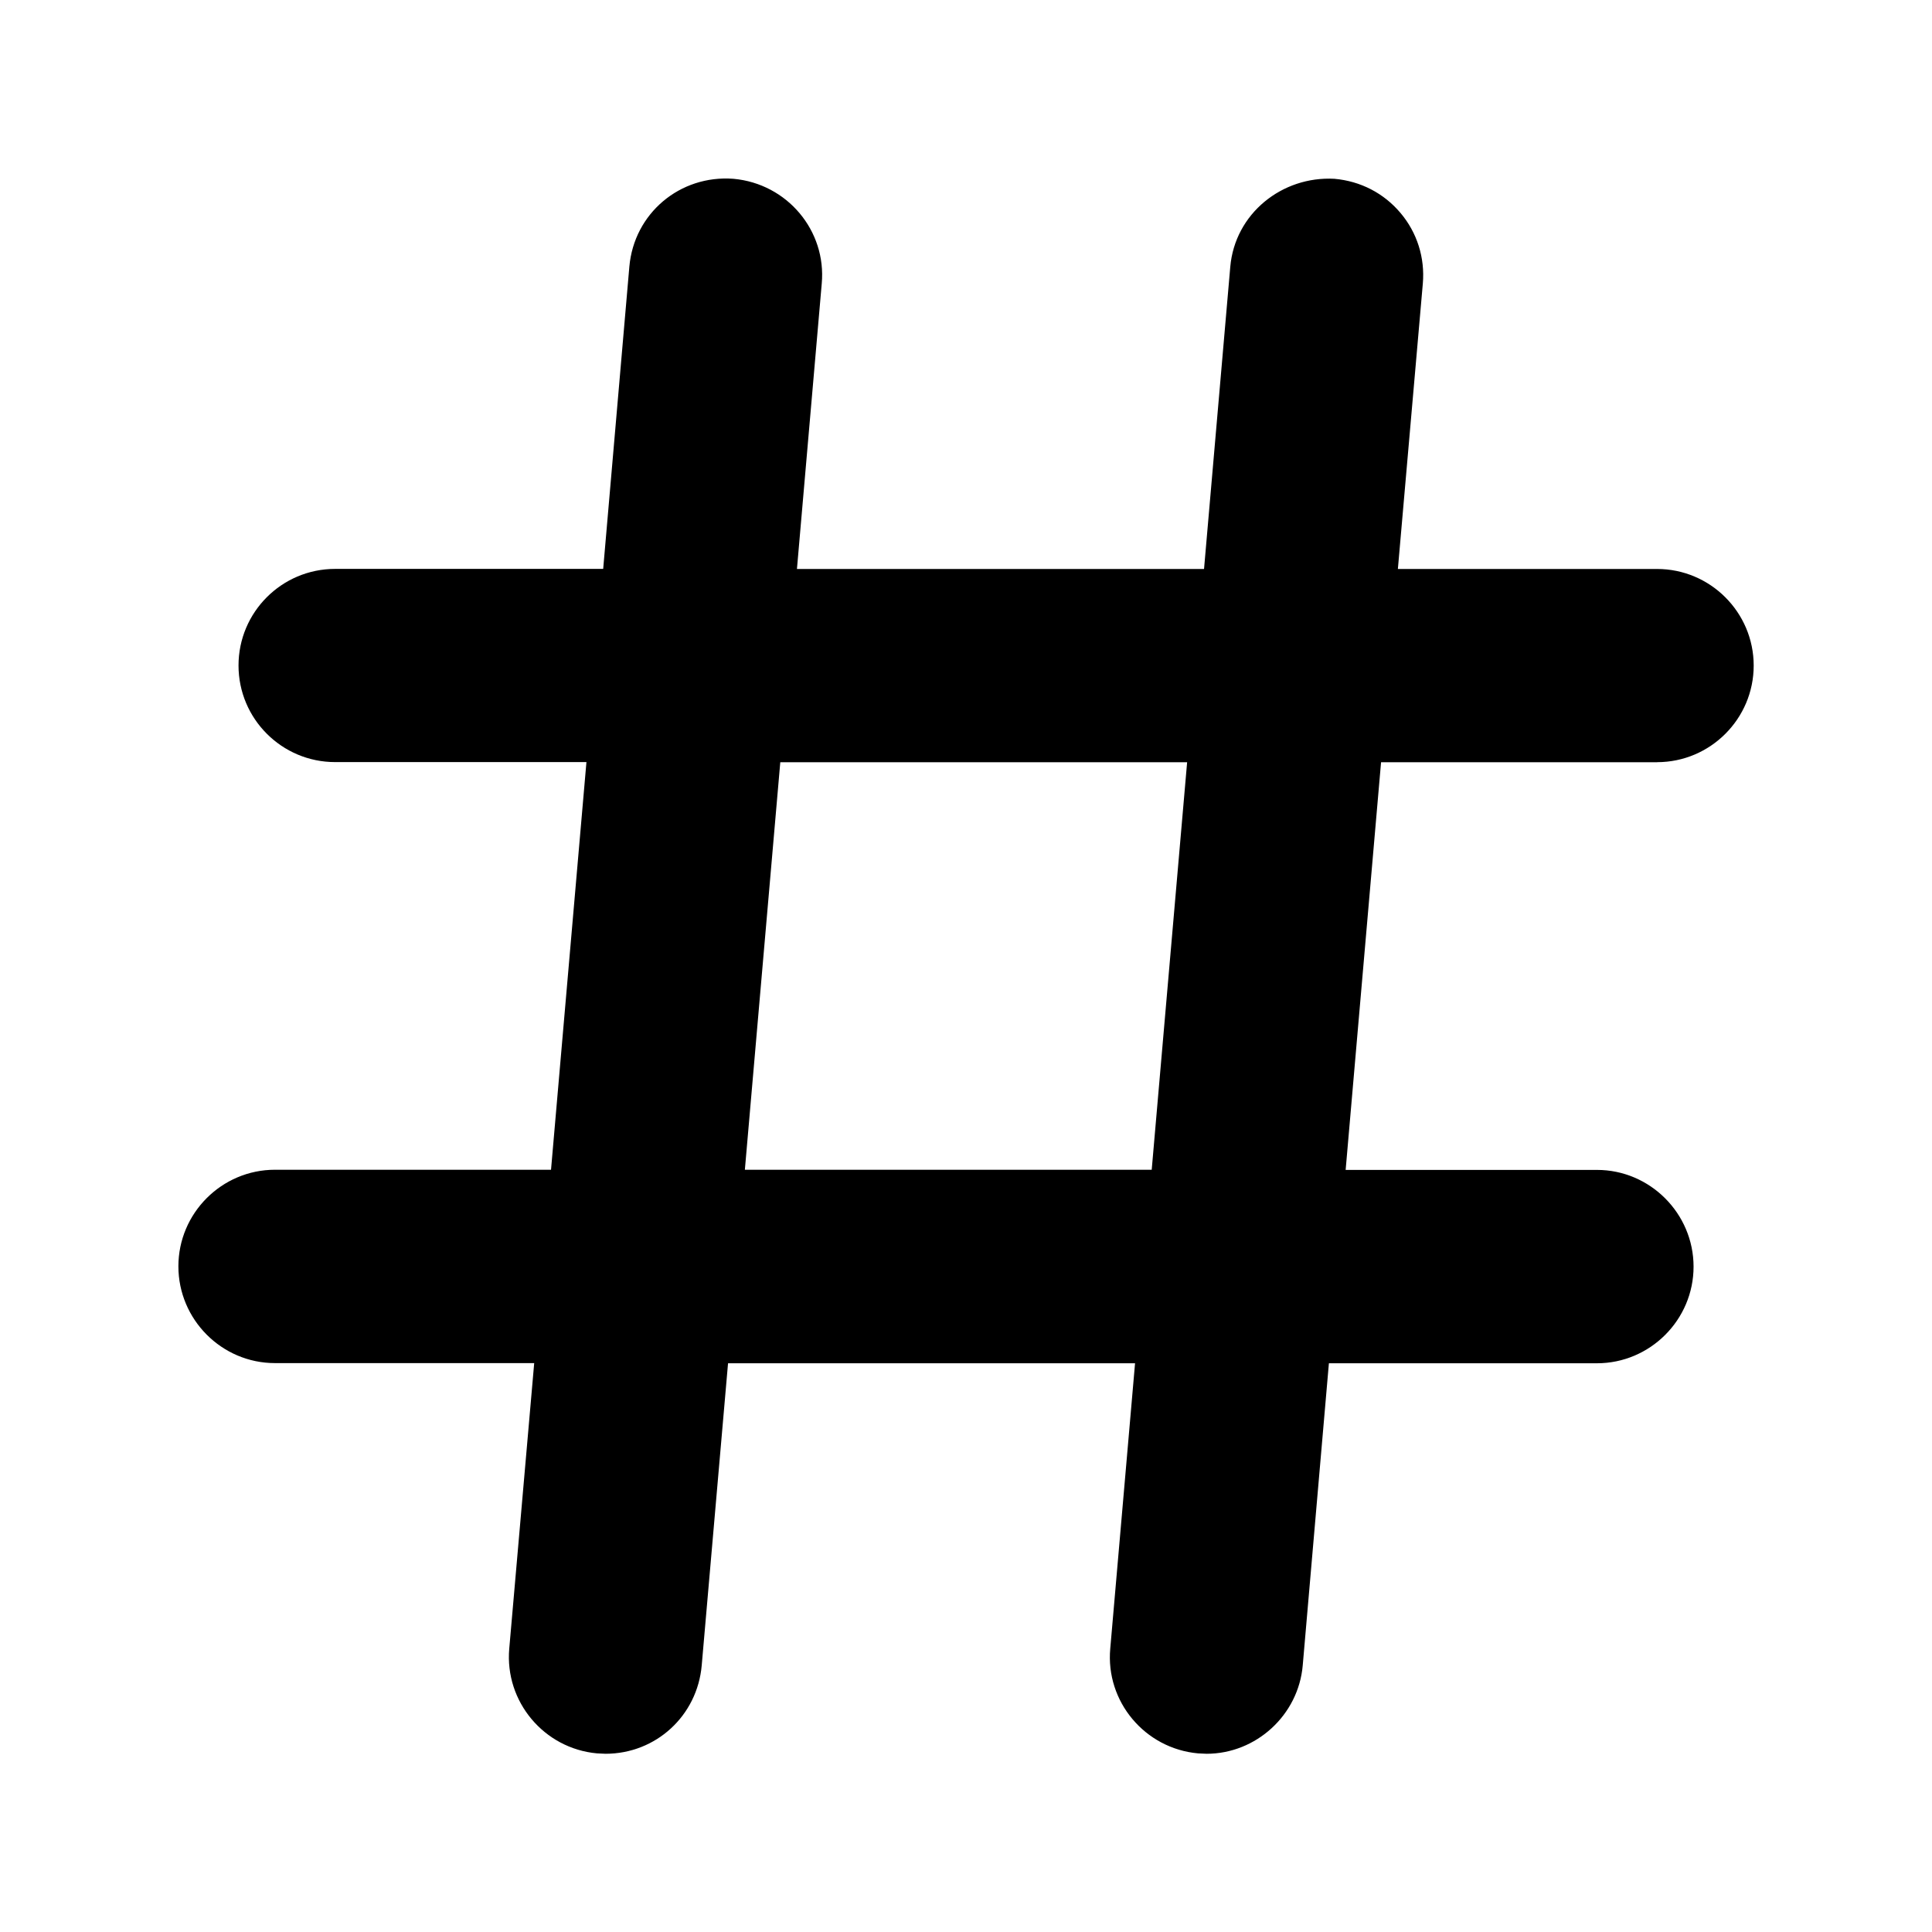 <svg xmlns="http://www.w3.org/2000/svg" width="24" height="24" viewBox="0 0 24 24">
    <path id="bounds" opacity="0" d="M0 0h24v24H0z"/>
    <path d="M20.585 9.468c.66 0 1.2-.538 1.2-1.2 0-.662-.54-1.2-1.2-1.2h-3.22l.31-3.547c.027-.318-.07-.63-.277-.875-.206-.245-.495-.396-.822-.425-.65-.035-1.235.432-1.293 1.093l-.326 3.754H9.9l.308-3.545c.06-.658-.43-1.242-1.097-1.302-.665-.05-1.235.43-1.293 1.092l-.325 3.754h-3.33c-.663 0-1.2.538-1.2 1.2 0 .662.538 1.2 1.2 1.2h3.122l-.44 5.064H3.416c-.662 0-1.2.54-1.2 1.2s.538 1.202 1.2 1.202h3.22l-.31 3.548c-.057.657.432 1.24 1.09 1.3l.106.005c.626 0 1.14-.472 1.195-1.098l.327-3.753H14.1l-.308 3.544c-.06.658.43 1.242 1.09 1.302l.106.005c.617 0 1.142-.482 1.195-1.098l.325-3.753h3.33c.66 0 1.2-.54 1.2-1.2s-.54-1.202-1.2-1.202h-3.122l.44-5.064h3.43zm-5.838 0l-.44 5.063H9.253l.44-5.062h5.055z"/>
</svg>
